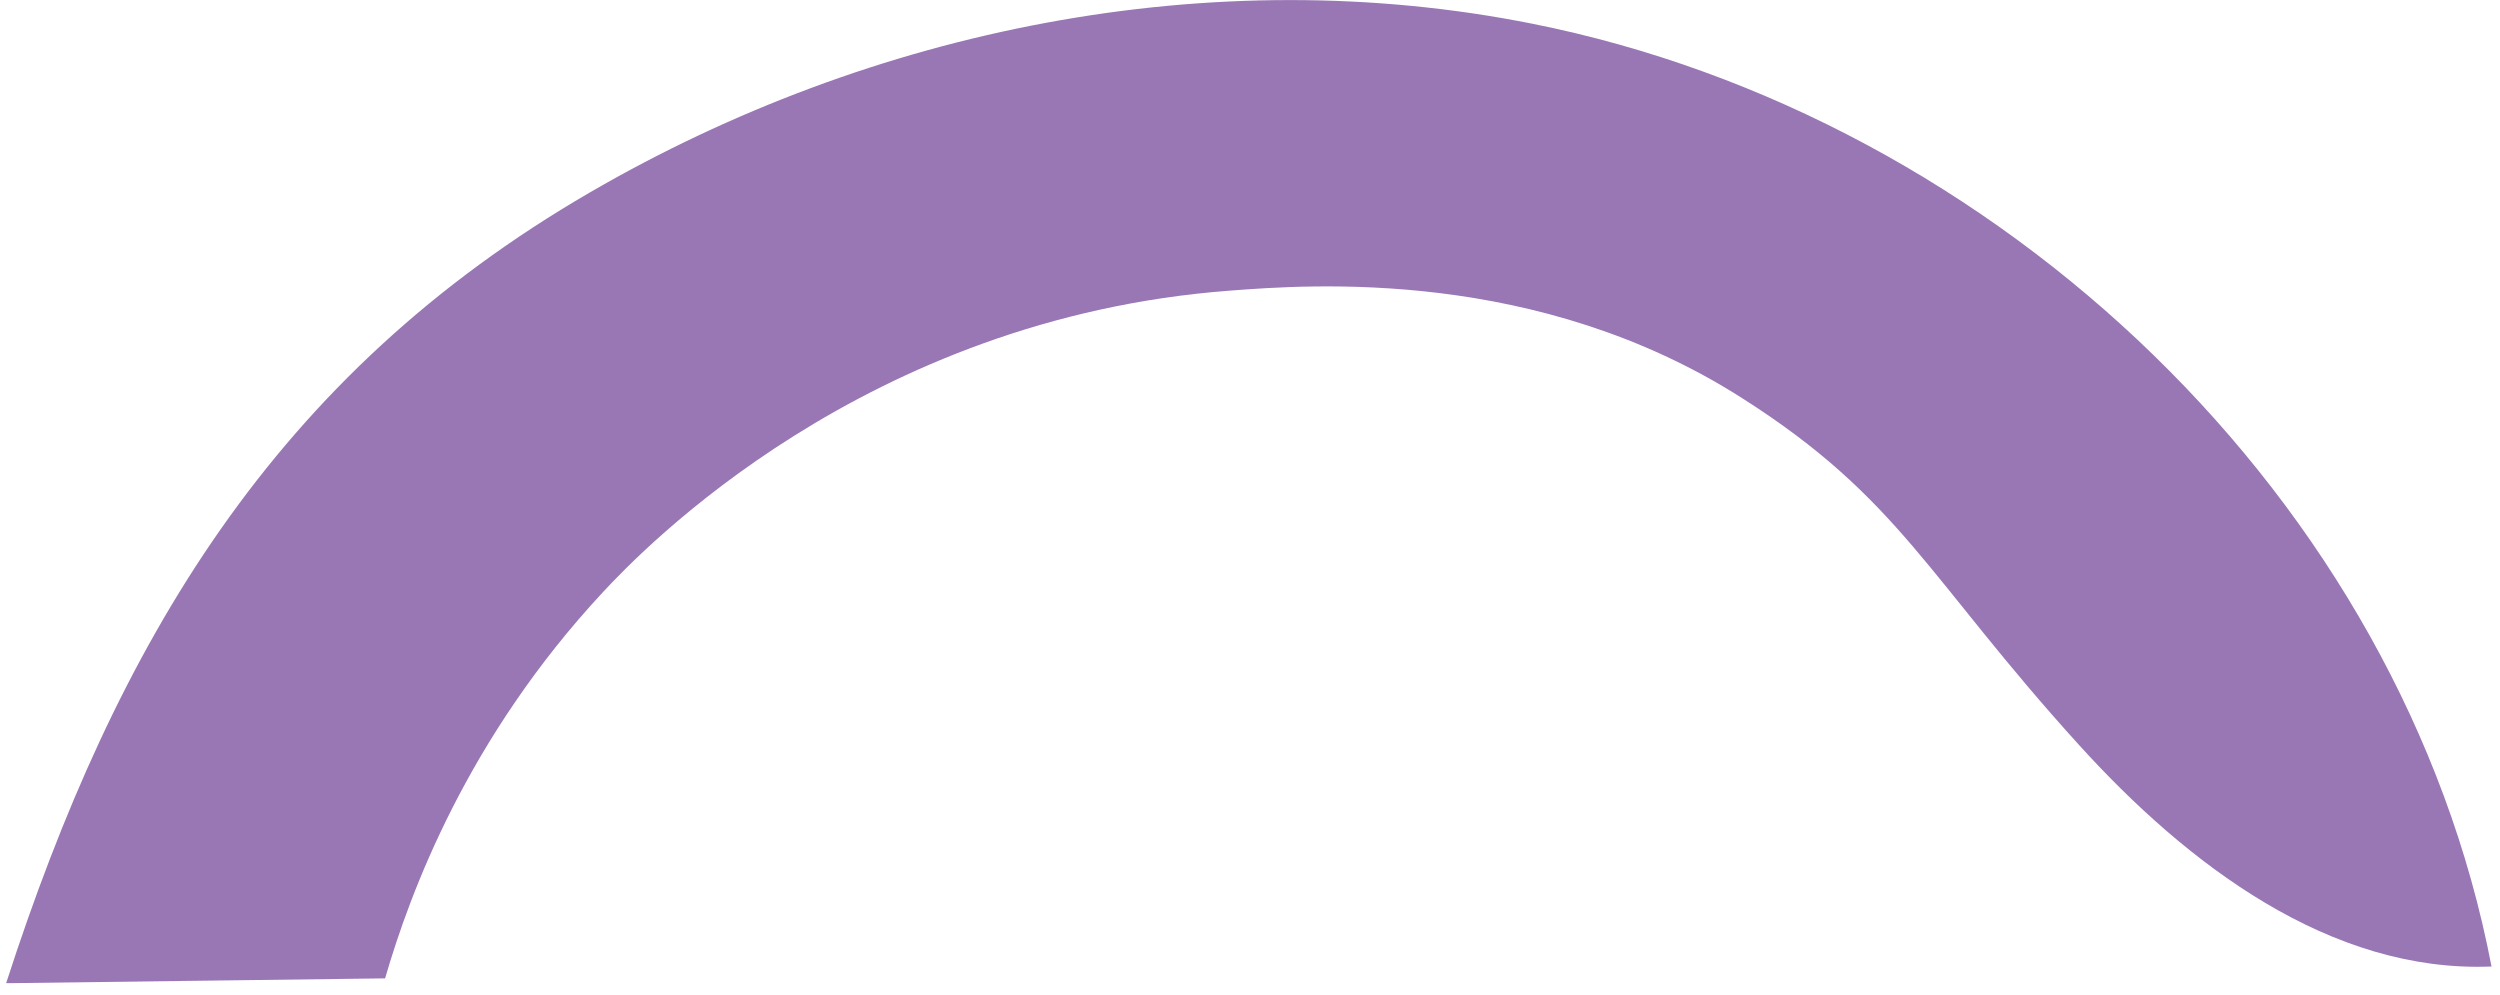 <svg width="196" height="78" viewBox="0 0 196 78" fill="none" xmlns="http://www.w3.org/2000/svg">
<path id="Vector" d="M1.041 77.077C0.855 77.077 0.668 77.077 0.482 77.077C9.13 50.342 21.544 29.416 46.259 15.08C68.328 2.271 94.982 -3.165 120.145 1.862C156.715 9.16 188.327 39.171 195.335 75.774C182.697 76.295 171.477 67.768 162.977 58.385C151.123 45.315 148.961 39.097 136.622 31.24C120.555 20.963 102.736 22.304 96.398 22.788C67.806 24.948 50.397 43.044 47.229 46.469C36.679 57.826 32.168 69.89 30.192 76.704C20.463 76.816 10.771 76.965 1.041 77.077Z" fill="#9977B4"/>
</svg>
